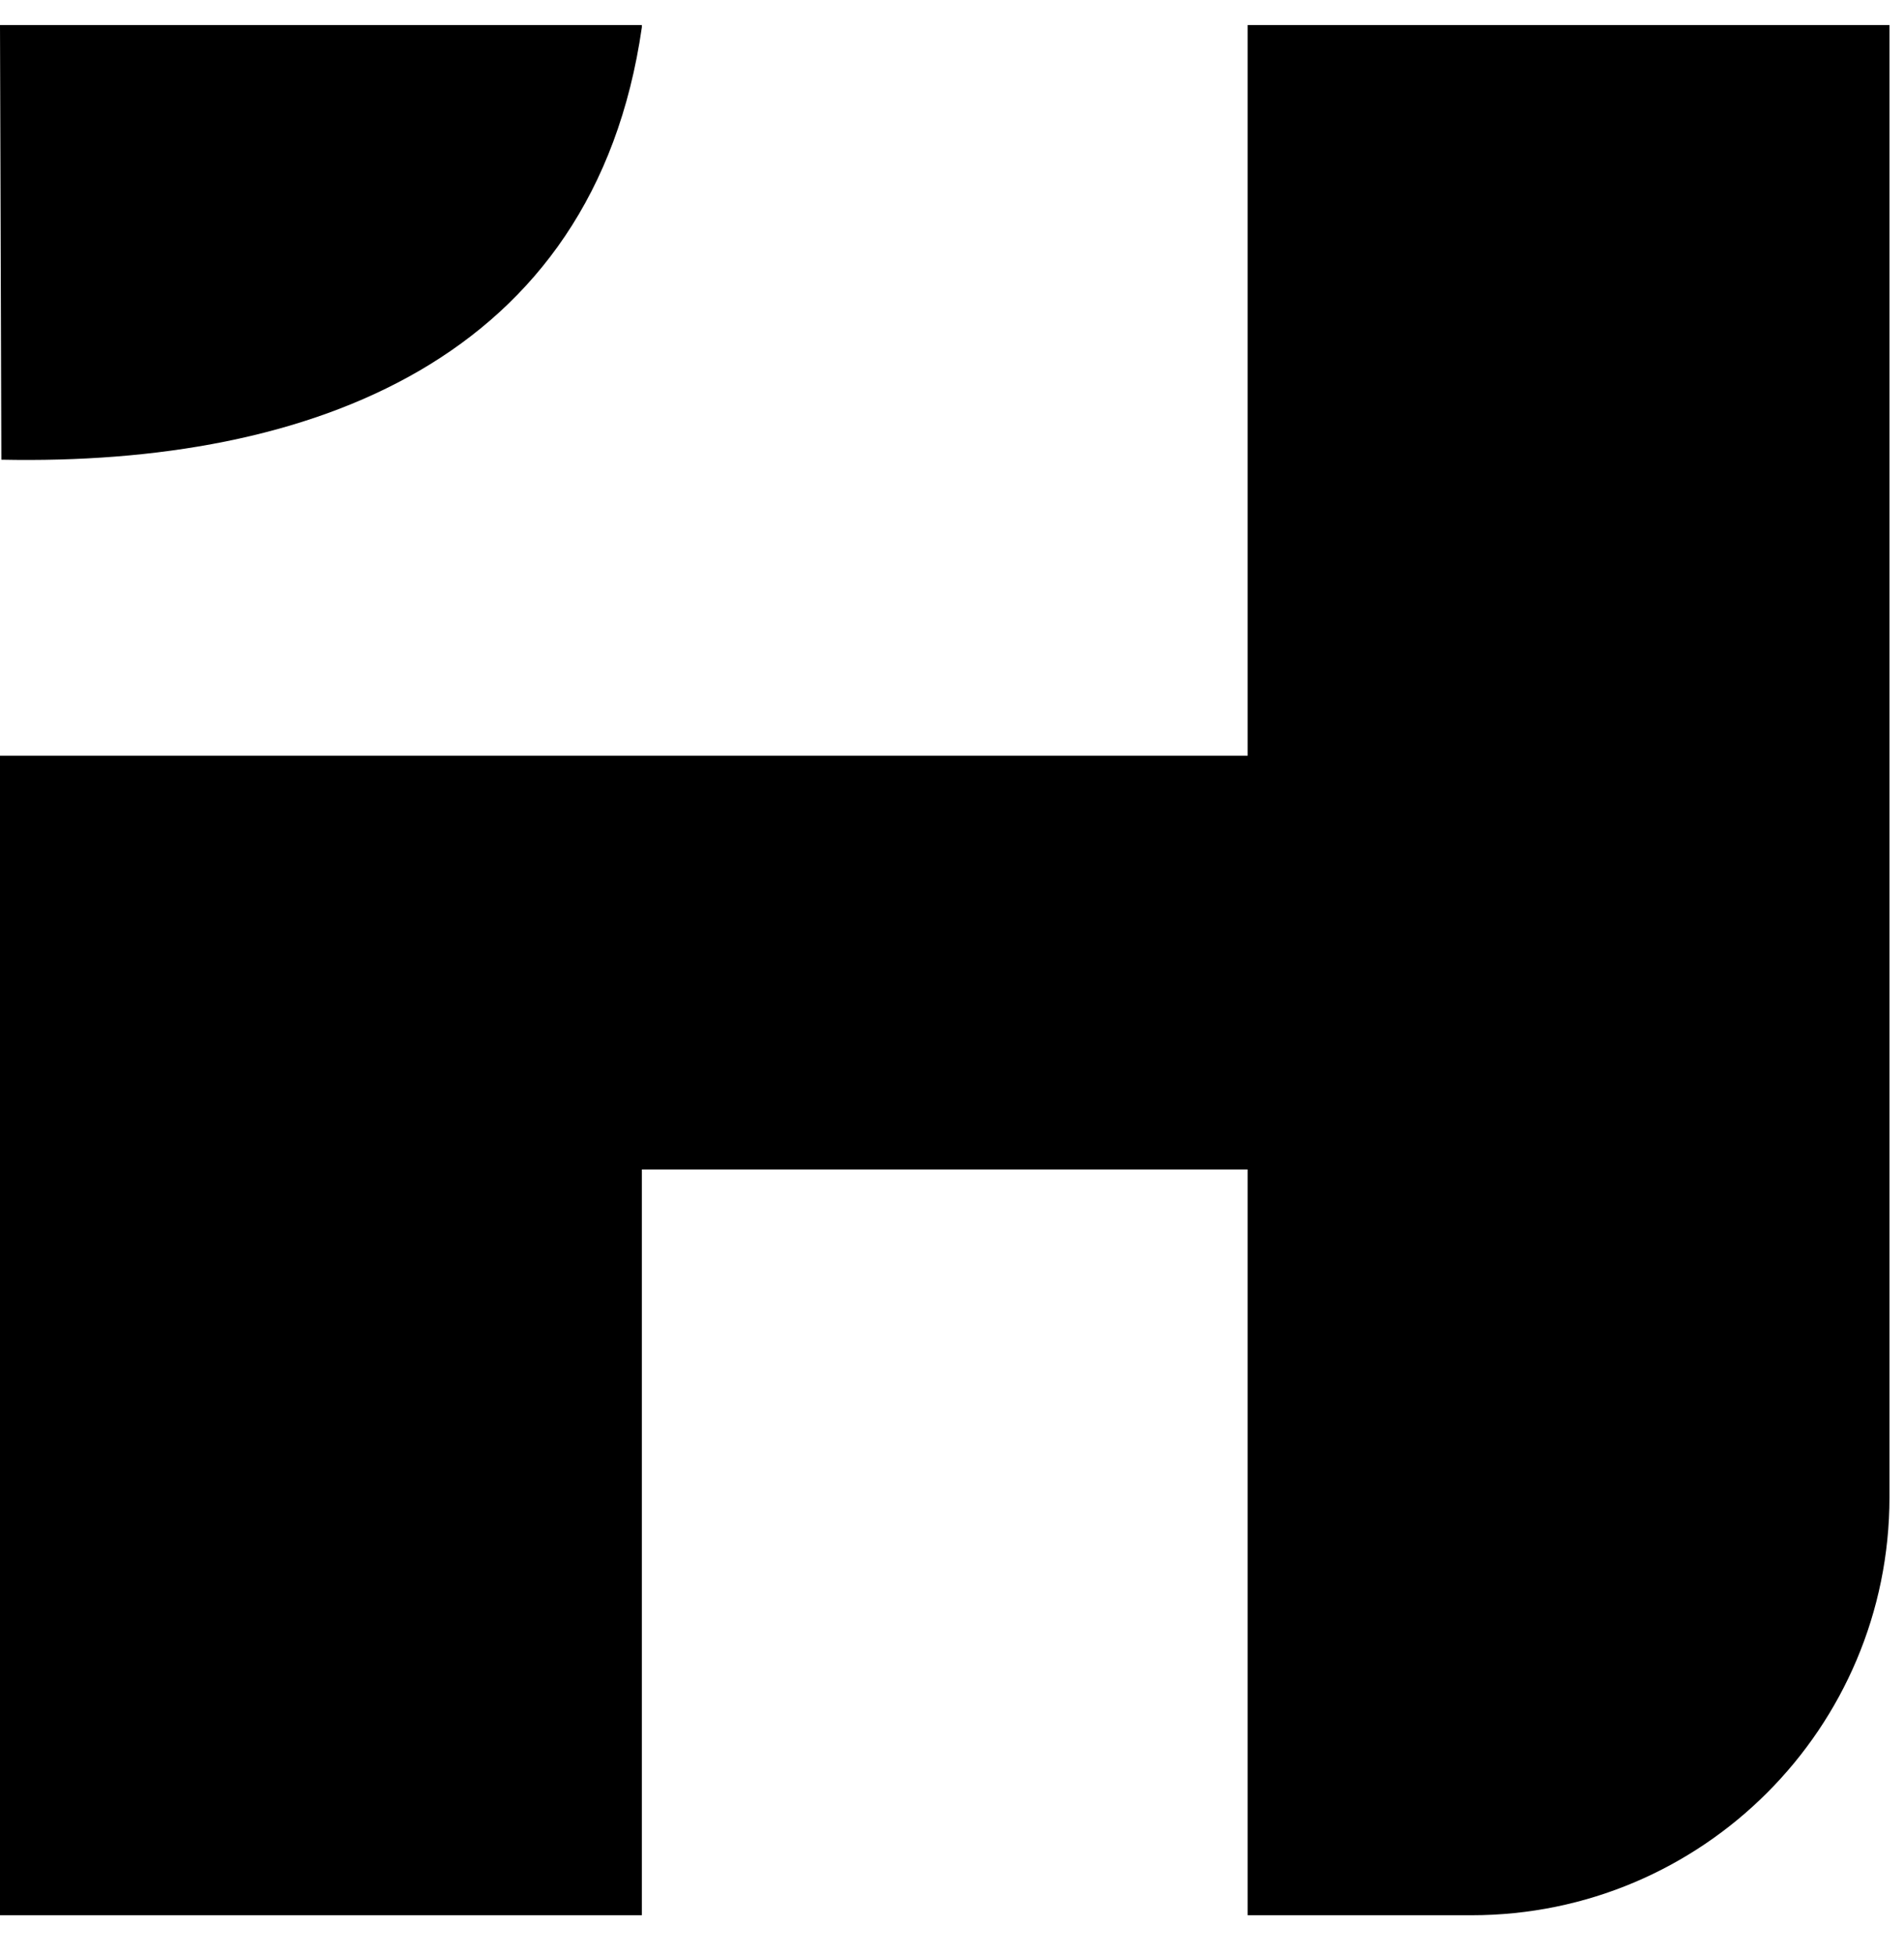 <svg width="38" height="39" viewBox="0 0 38 39" fill="none" xmlns="http://www.w3.org/2000/svg">
<path d="M12.81 0.545V0.5H0L0.027 9.171C6.19 9.297 11.855 7.184 12.81 0.545Z" fill="black"/>
<path d="M24.901 0.5V15.076H0V23.332V38.21H12.81V23.332H24.901V38.21H29.37C33.977 38.21 37.71 34.476 37.71 29.87V23.332V15.076V0.5H24.901Z" fill="black"/>
</svg>
